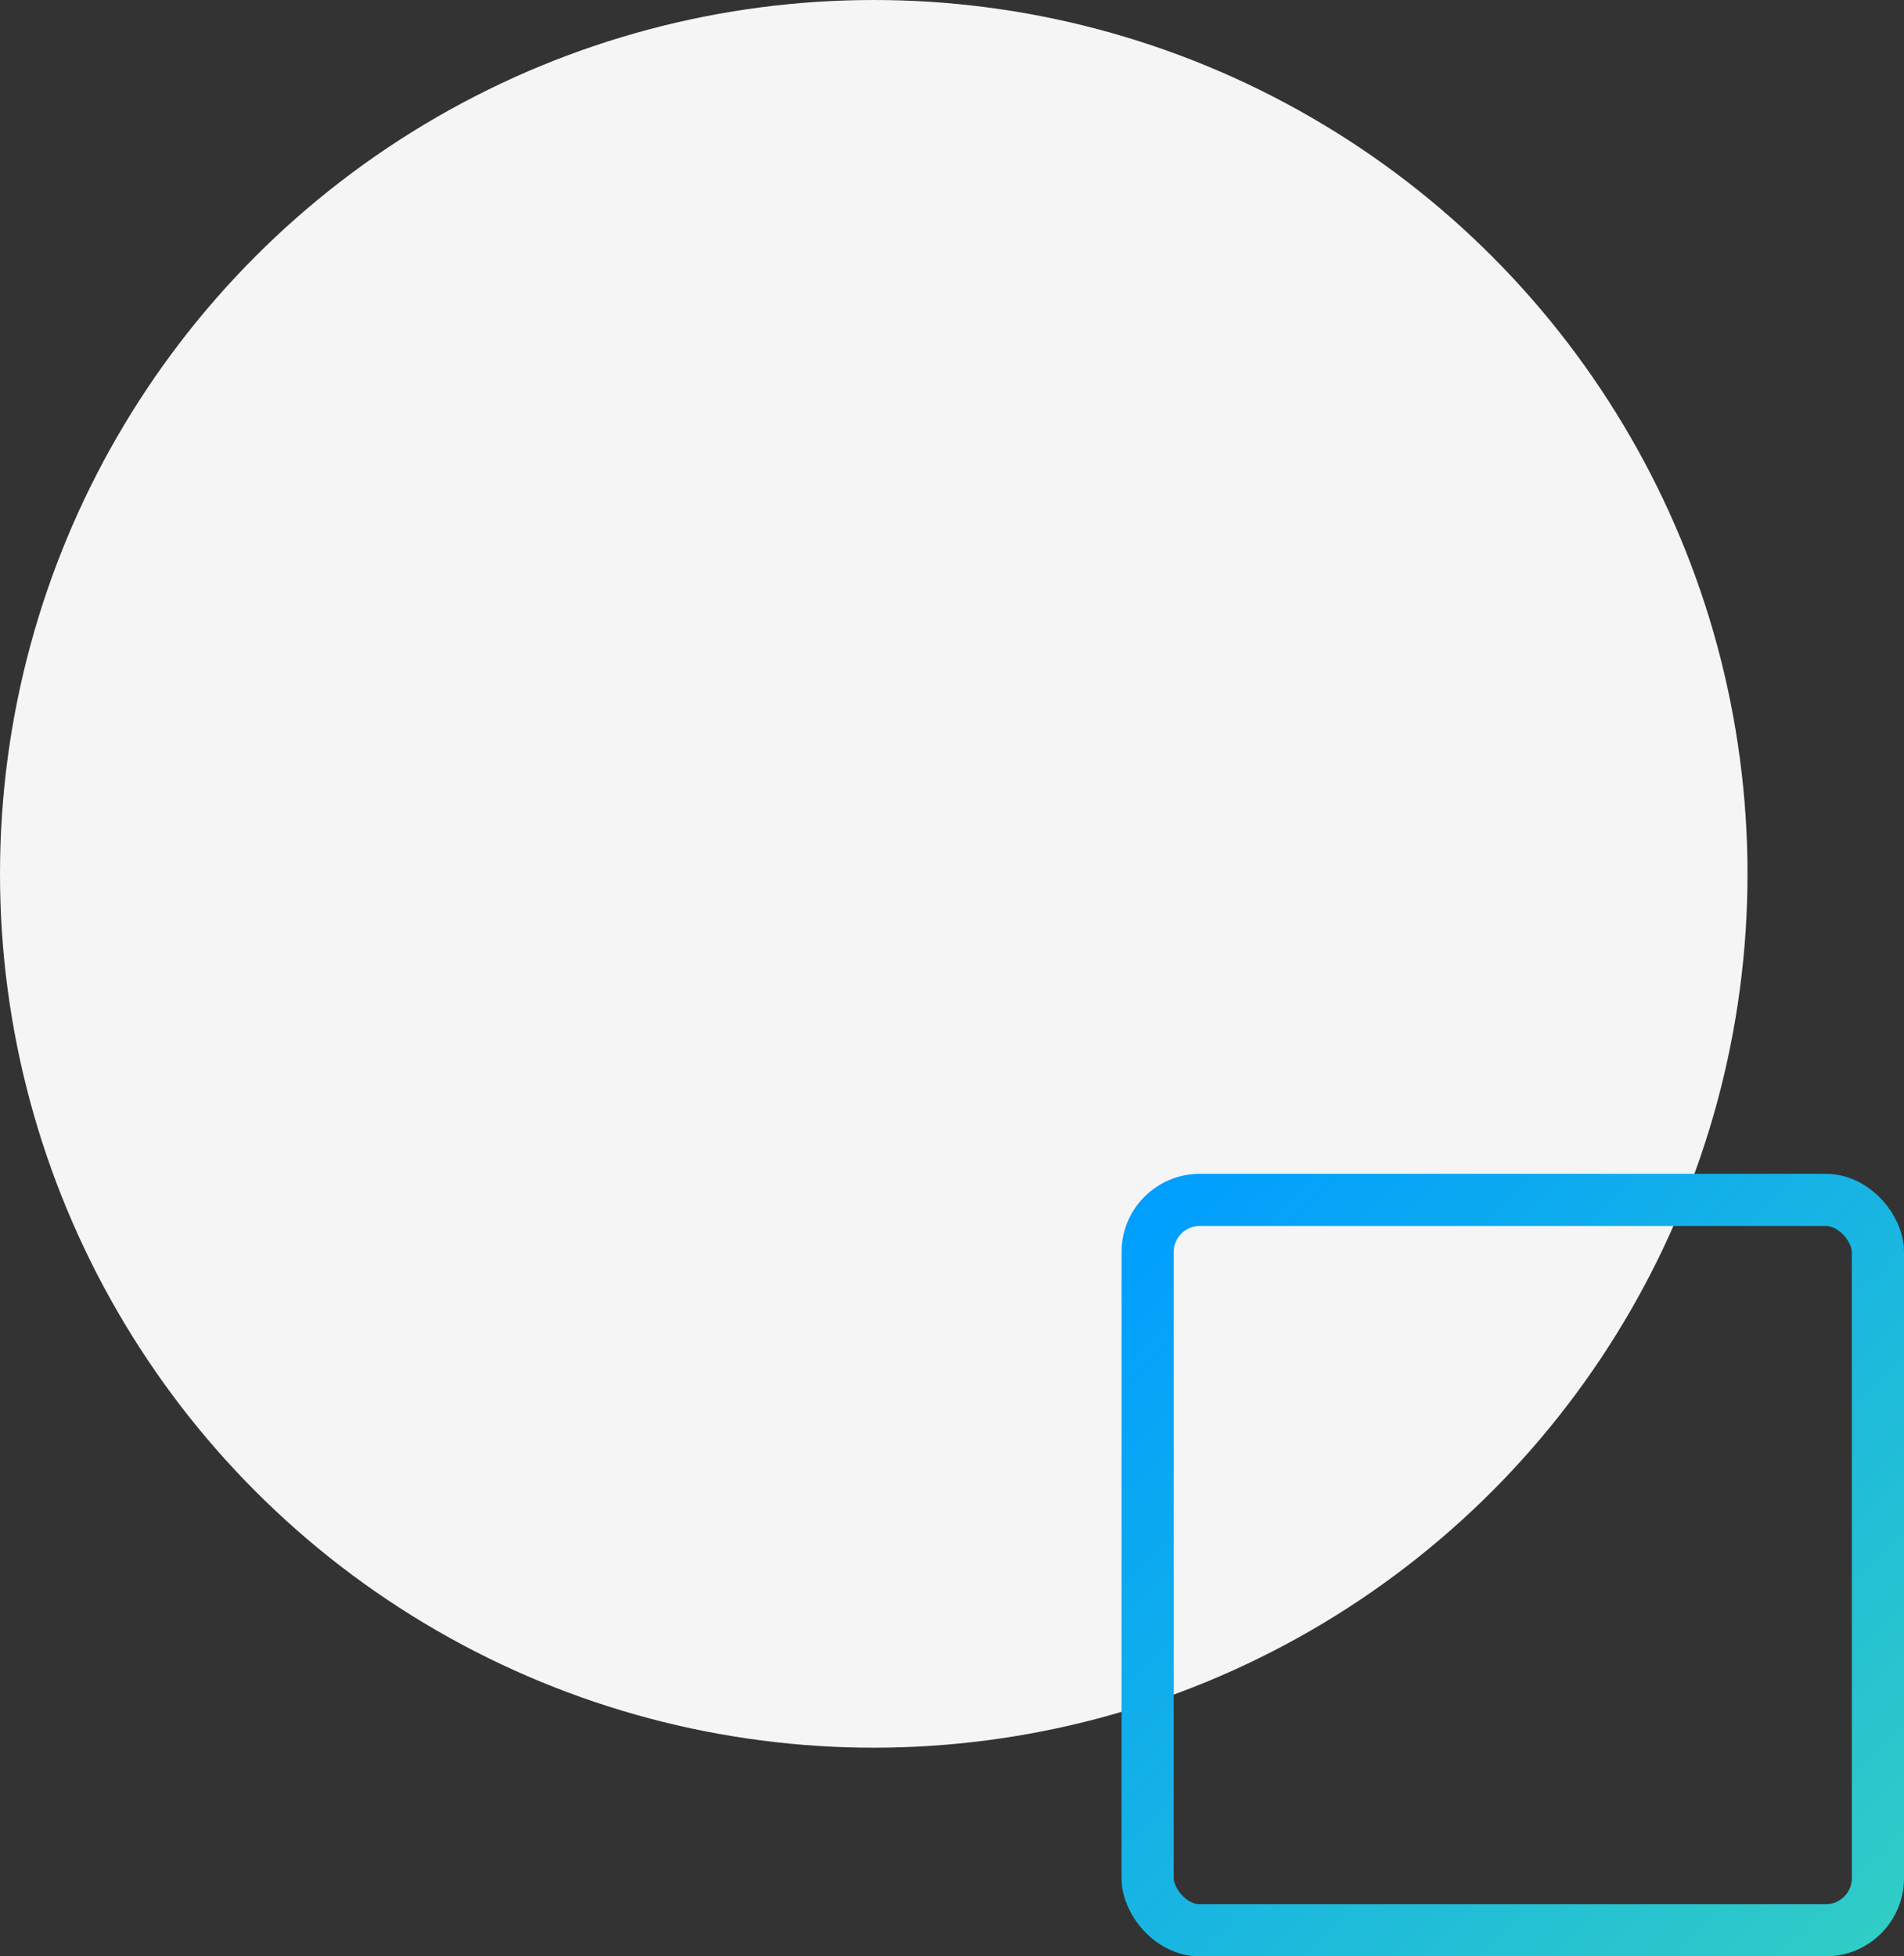 <?xml version="1.0" encoding="UTF-8"?>
<svg width="73px" height="75px" viewBox="0 0 73 75" version="1.1" xmlns="http://www.w3.org/2000/svg" xmlns:xlink="http://www.w3.org/1999/xlink">
    <rect x="0" y="0" width="73" height="75" fill="#333333" stroke="none"/>
    <title>Group 2</title>
    <defs>
        <linearGradient x1="0%" y1="0%" x2="100%" y2="100%" id="linearGradient-1">
            <stop stop-color="#009EFF" offset="0%"></stop>
            <stop stop-color="#30CCC6" offset="100%"></stop>
        </linearGradient>
    </defs>
    <g id="Desktop" stroke="none" stroke-width="1" fill="none" fill-rule="evenodd">
        <g id="Application" transform="translate(-122, -1390)">
            <g id="Group-2" transform="translate(122, 1390)">
                <circle id="Oval-Copy-5" fill="#F5F5F5" transform="translate(33.5, 33.5) scale(-1, 1) translate(-33.5, -33.5) " cx="33.5" cy="33.5" r="33.5"></circle>
                <rect id="Rectangle-Copy-3" stroke="url(#linearGradient-1)" stroke-width="2" stroke-linecap="round" x="44" y="46" width="28" height="28" rx="2"></rect>
            </g>
        </g>
    </g>
</svg>